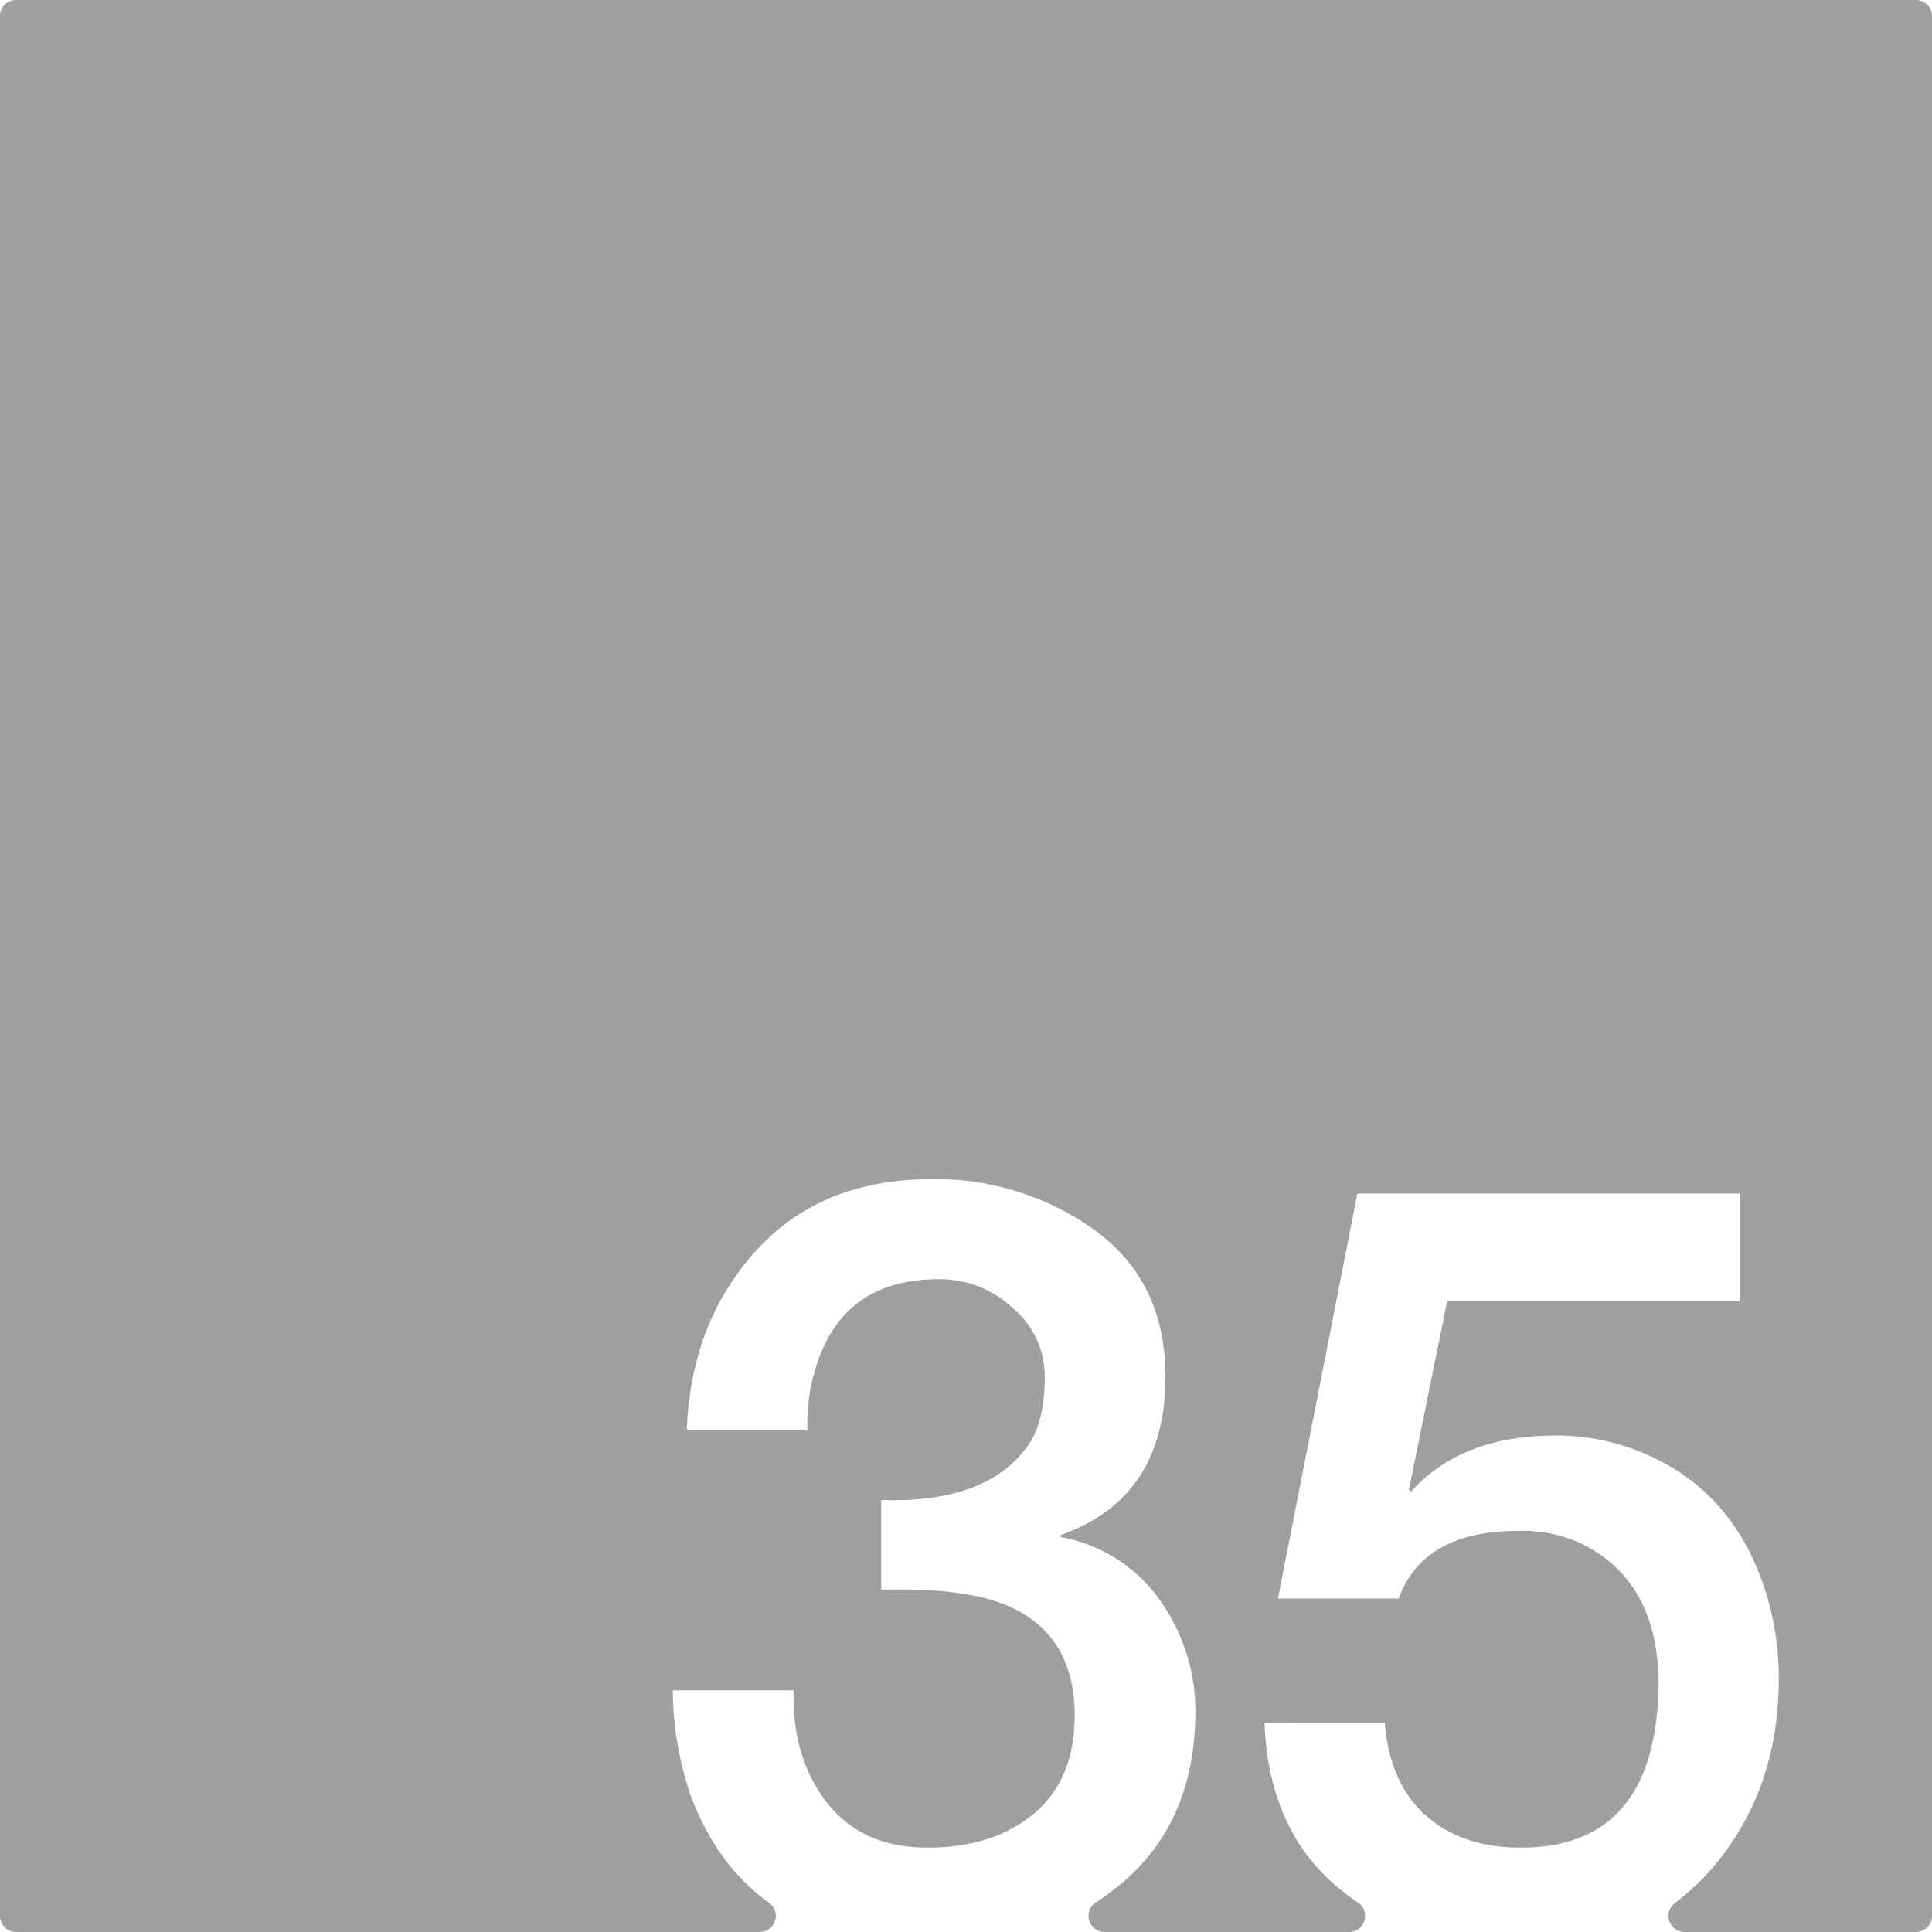 <svg xmlns="http://www.w3.org/2000/svg" width="120mm" height="120mm" viewBox="0 0 340.158 340.157">
  <g id="Zimmernummer">
      <g id="Z-03-035-E">
        <path fill="#A09f9d" stroke="none" d="M337.323,0H2.835A2.835,2.835,0,0,0,0,2.835V337.323a2.834,2.834,0,0,0,2.834,2.834H133.757a2.828,2.828,0,0,0,1.647-5.129q-9.216-6.635-13.761-18.805a57.891,57.891,0,0,1-3.178-18.619h21.252q-.273,11.9,5.9,19.8t17.71,7.9q11.532,0,18.709-5.994t7.175-17.256q0-13.623-10.808-18.891-7.629-3.723-23.25-3.269v-15.8q19.344.636,26.338-10.354,2.452-4.086,2.452-11.261a15.674,15.674,0,0,0-5.631-12.17,18.691,18.691,0,0,0-12.9-5.086q-17.711-.09-22.16,16.892a32.545,32.545,0,0,0-1.09,9.718H120.917q.725-18.981,12.17-31.6T164.056,207.6a47.993,47.993,0,0,1,28.7,8.991q12.441,9.081,12.442,25.793,0,21.342-18.437,27.882v.363a27.206,27.206,0,0,1,17.438,11.08,33.607,33.607,0,0,1,6.267,19.8q-.093,19.707-13.623,30.606-1.9,1.532-3.915,2.847a2.829,2.829,0,0,0,1.556,5.194h43.043a2.833,2.833,0,0,0,1.536-5.211q-1.545-1.031-2.986-2.194-12.717-10.263-13.442-29.426H243.8q.906,10.717,7.265,16.348t16.711,5.631q23.793,0,24.249-28.609,0-18.344-13.714-24.975a24.507,24.507,0,0,0-11.08-2.18q-16.62,0-20.979,11.9H225l13.986-71.293h67.3v18.981H254.786l-6.721,33.149.363.364q8.809-9.9,25.612-9.9a39.512,39.512,0,0,1,15.712,3.27q14.985,6.45,20.707,22.977a50.893,50.893,0,0,1,2.724,16.53q0,18.709-10.535,31.968a43.037,43.037,0,0,1-7.785,7.6,2.831,2.831,0,0,0,1.741,5.071h40.719a2.835,2.835,0,0,0,2.835-2.834V2.834A2.835,2.835,0,0,0,337.323,0Z"/>
      </g>
    </g>
</svg>
